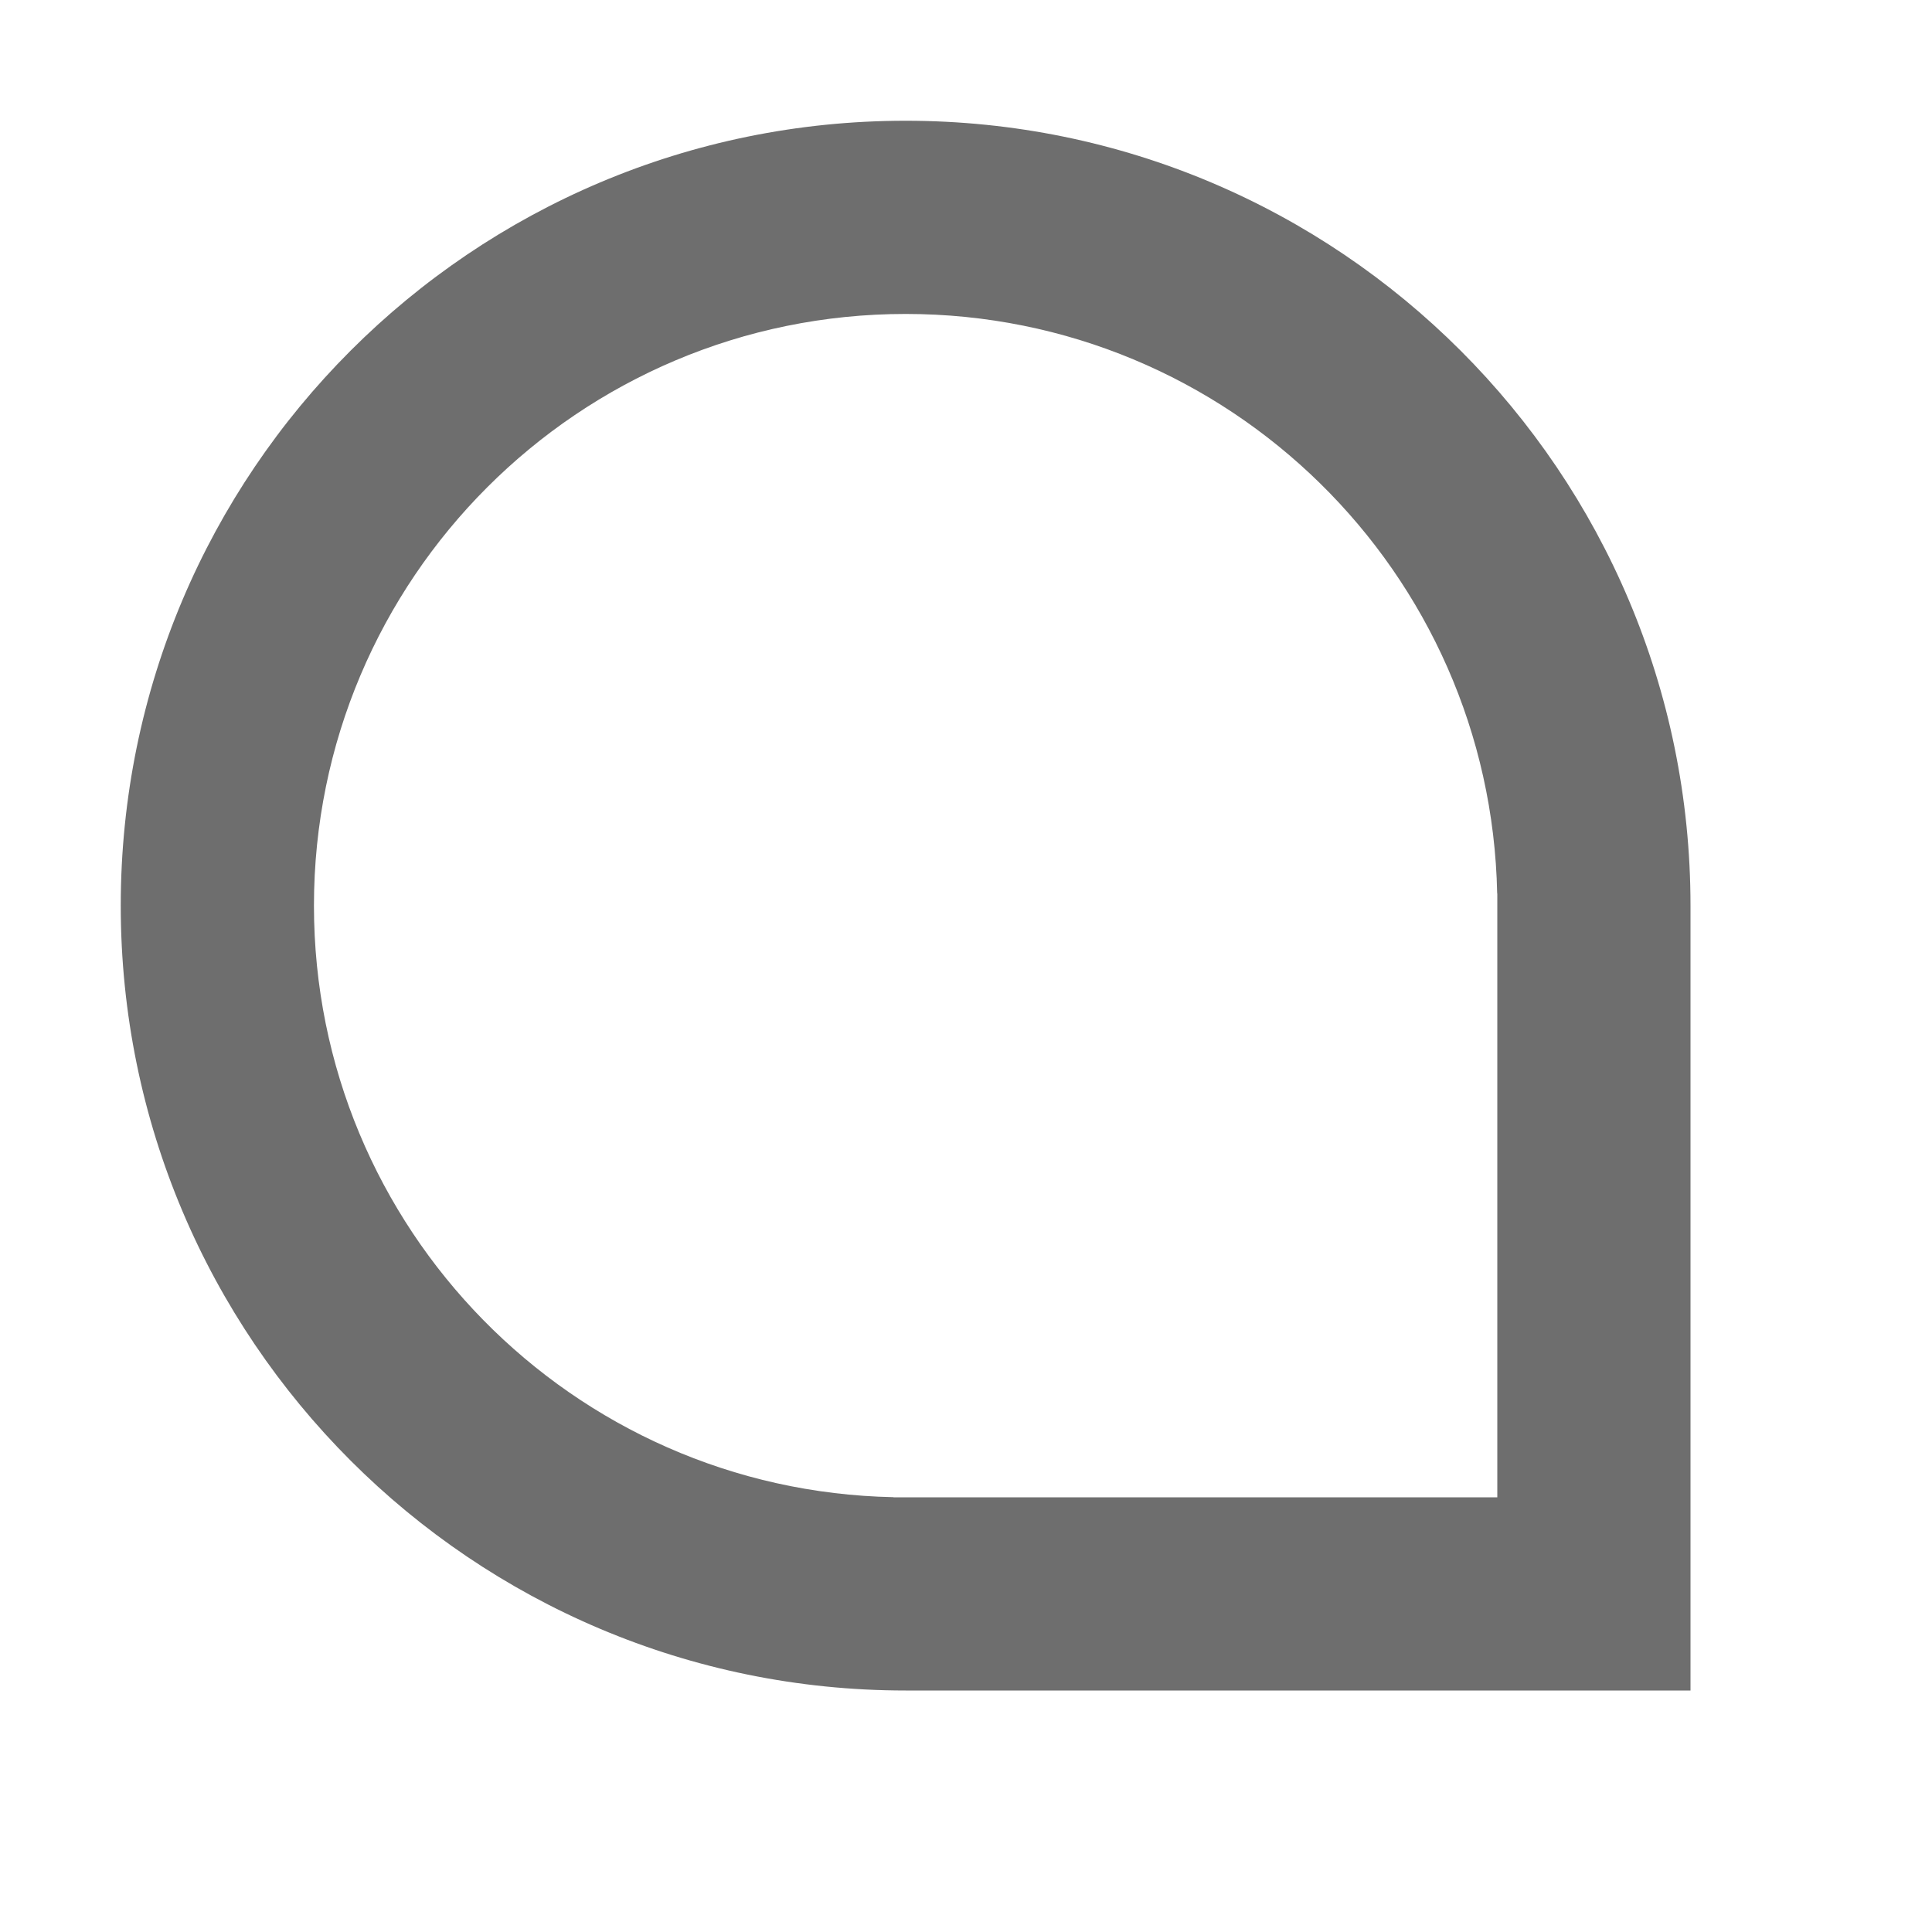 <!-- Copyright 2000-2021 JetBrains s.r.o. Use of this source code is governed by the Apache 2.0 license that can be found in the LICENSE file. -->
<svg xmlns="http://www.w3.org/2000/svg" width="16" height="16" viewBox="0 0 16 16">
  <path fill="#6E6E6E" fill-rule="evenodd" d="M6.499,11.4 C6.499,11.4 6.5,11.4 6.5,11.4 C6.5,11.4 6.501,11.4 6.501,11.4 L11.4,11.4 L11.4,6.4 L11.399,6.4 C11.346,3.74 9.173,1.6 6.5,1.6 C3.794,1.6 1.6,3.794 1.6,6.5 C1.6,9.173 3.74,11.346 6.4,11.399 L6.4,11.4 L6.499,11.4 Z M13,6.5 L13,13 L6.5,13 C2.91,13 0,10.09 0,6.5 C0,2.91 2.91,0 6.5,0 C10.09,0 13,2.91 13,6.5 Z" transform="translate(1 1)"/>
</svg>
